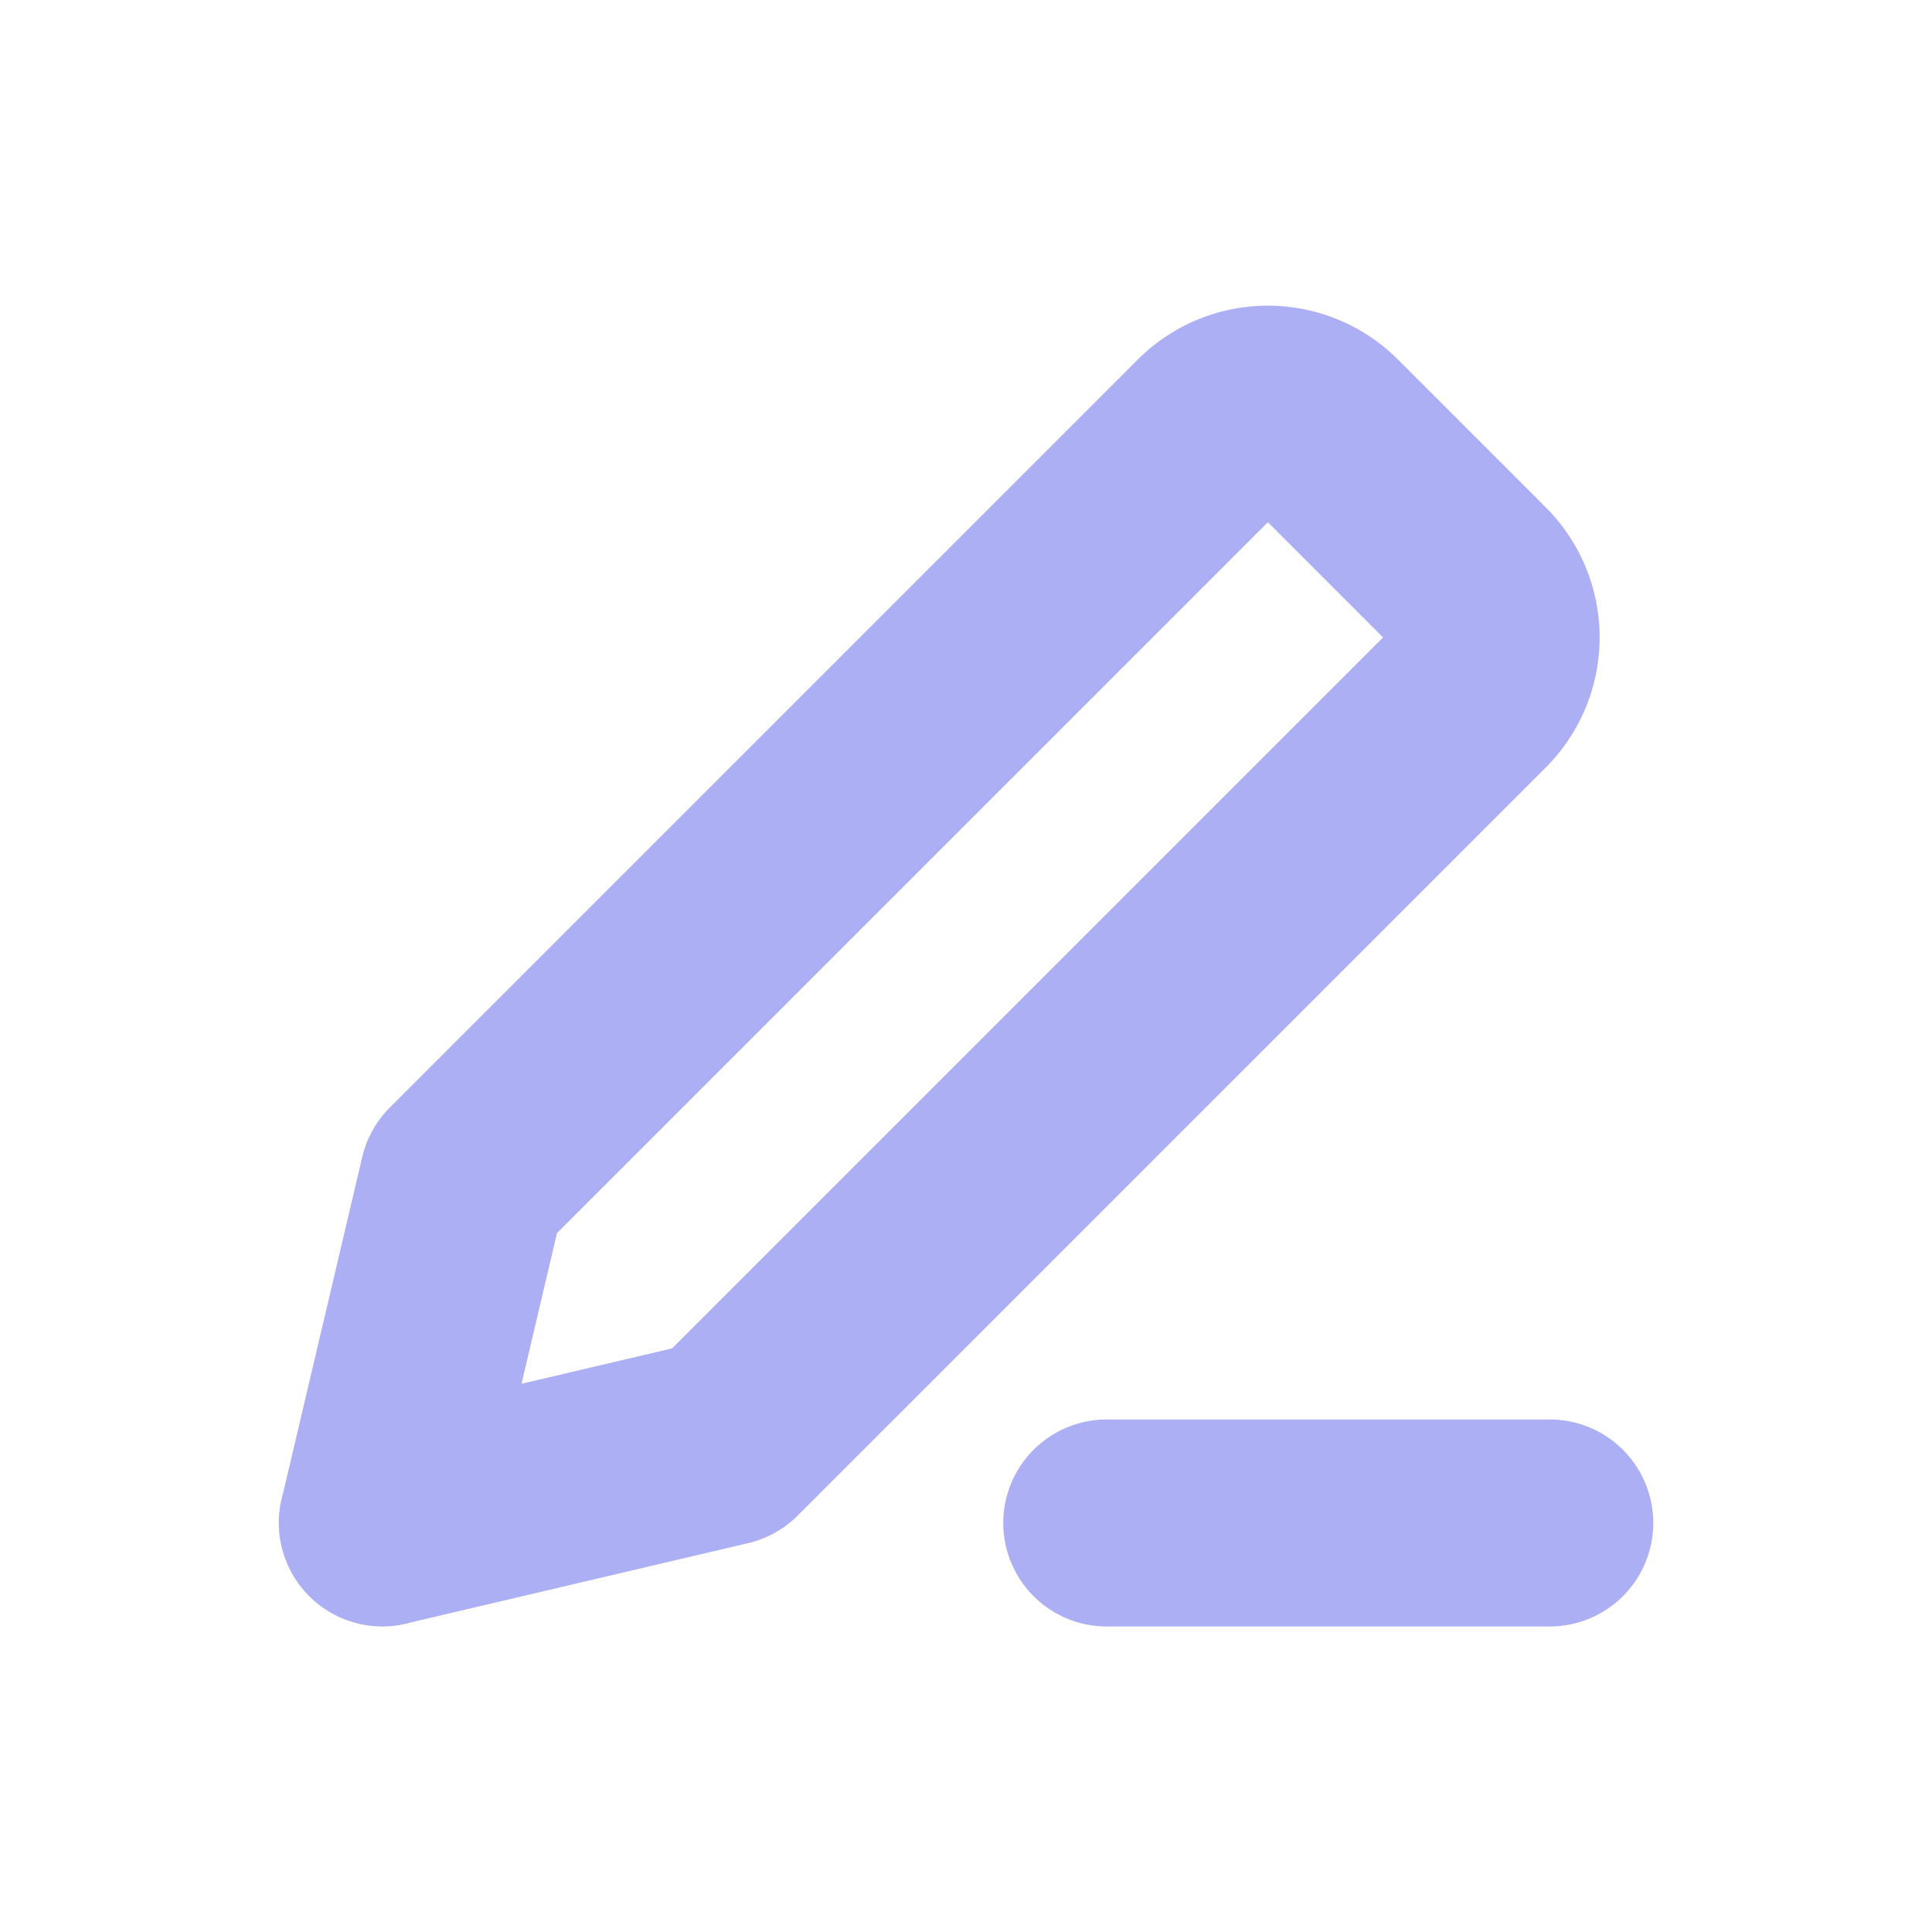 <svg width="14" height="14" fill="none" xmlns="http://www.w3.org/2000/svg"><path d="M2.77 11.035l2.48-.583 5.42-5.42a.583.583 0 000-.826L9.6 3.136a.583.583 0 00-.825 0l-5.42 5.42-.584 2.48zm8.46.001H8.02" stroke="#ACAFF3" stroke-width="1.5" stroke-linecap="round" stroke-linejoin="round"/></svg>